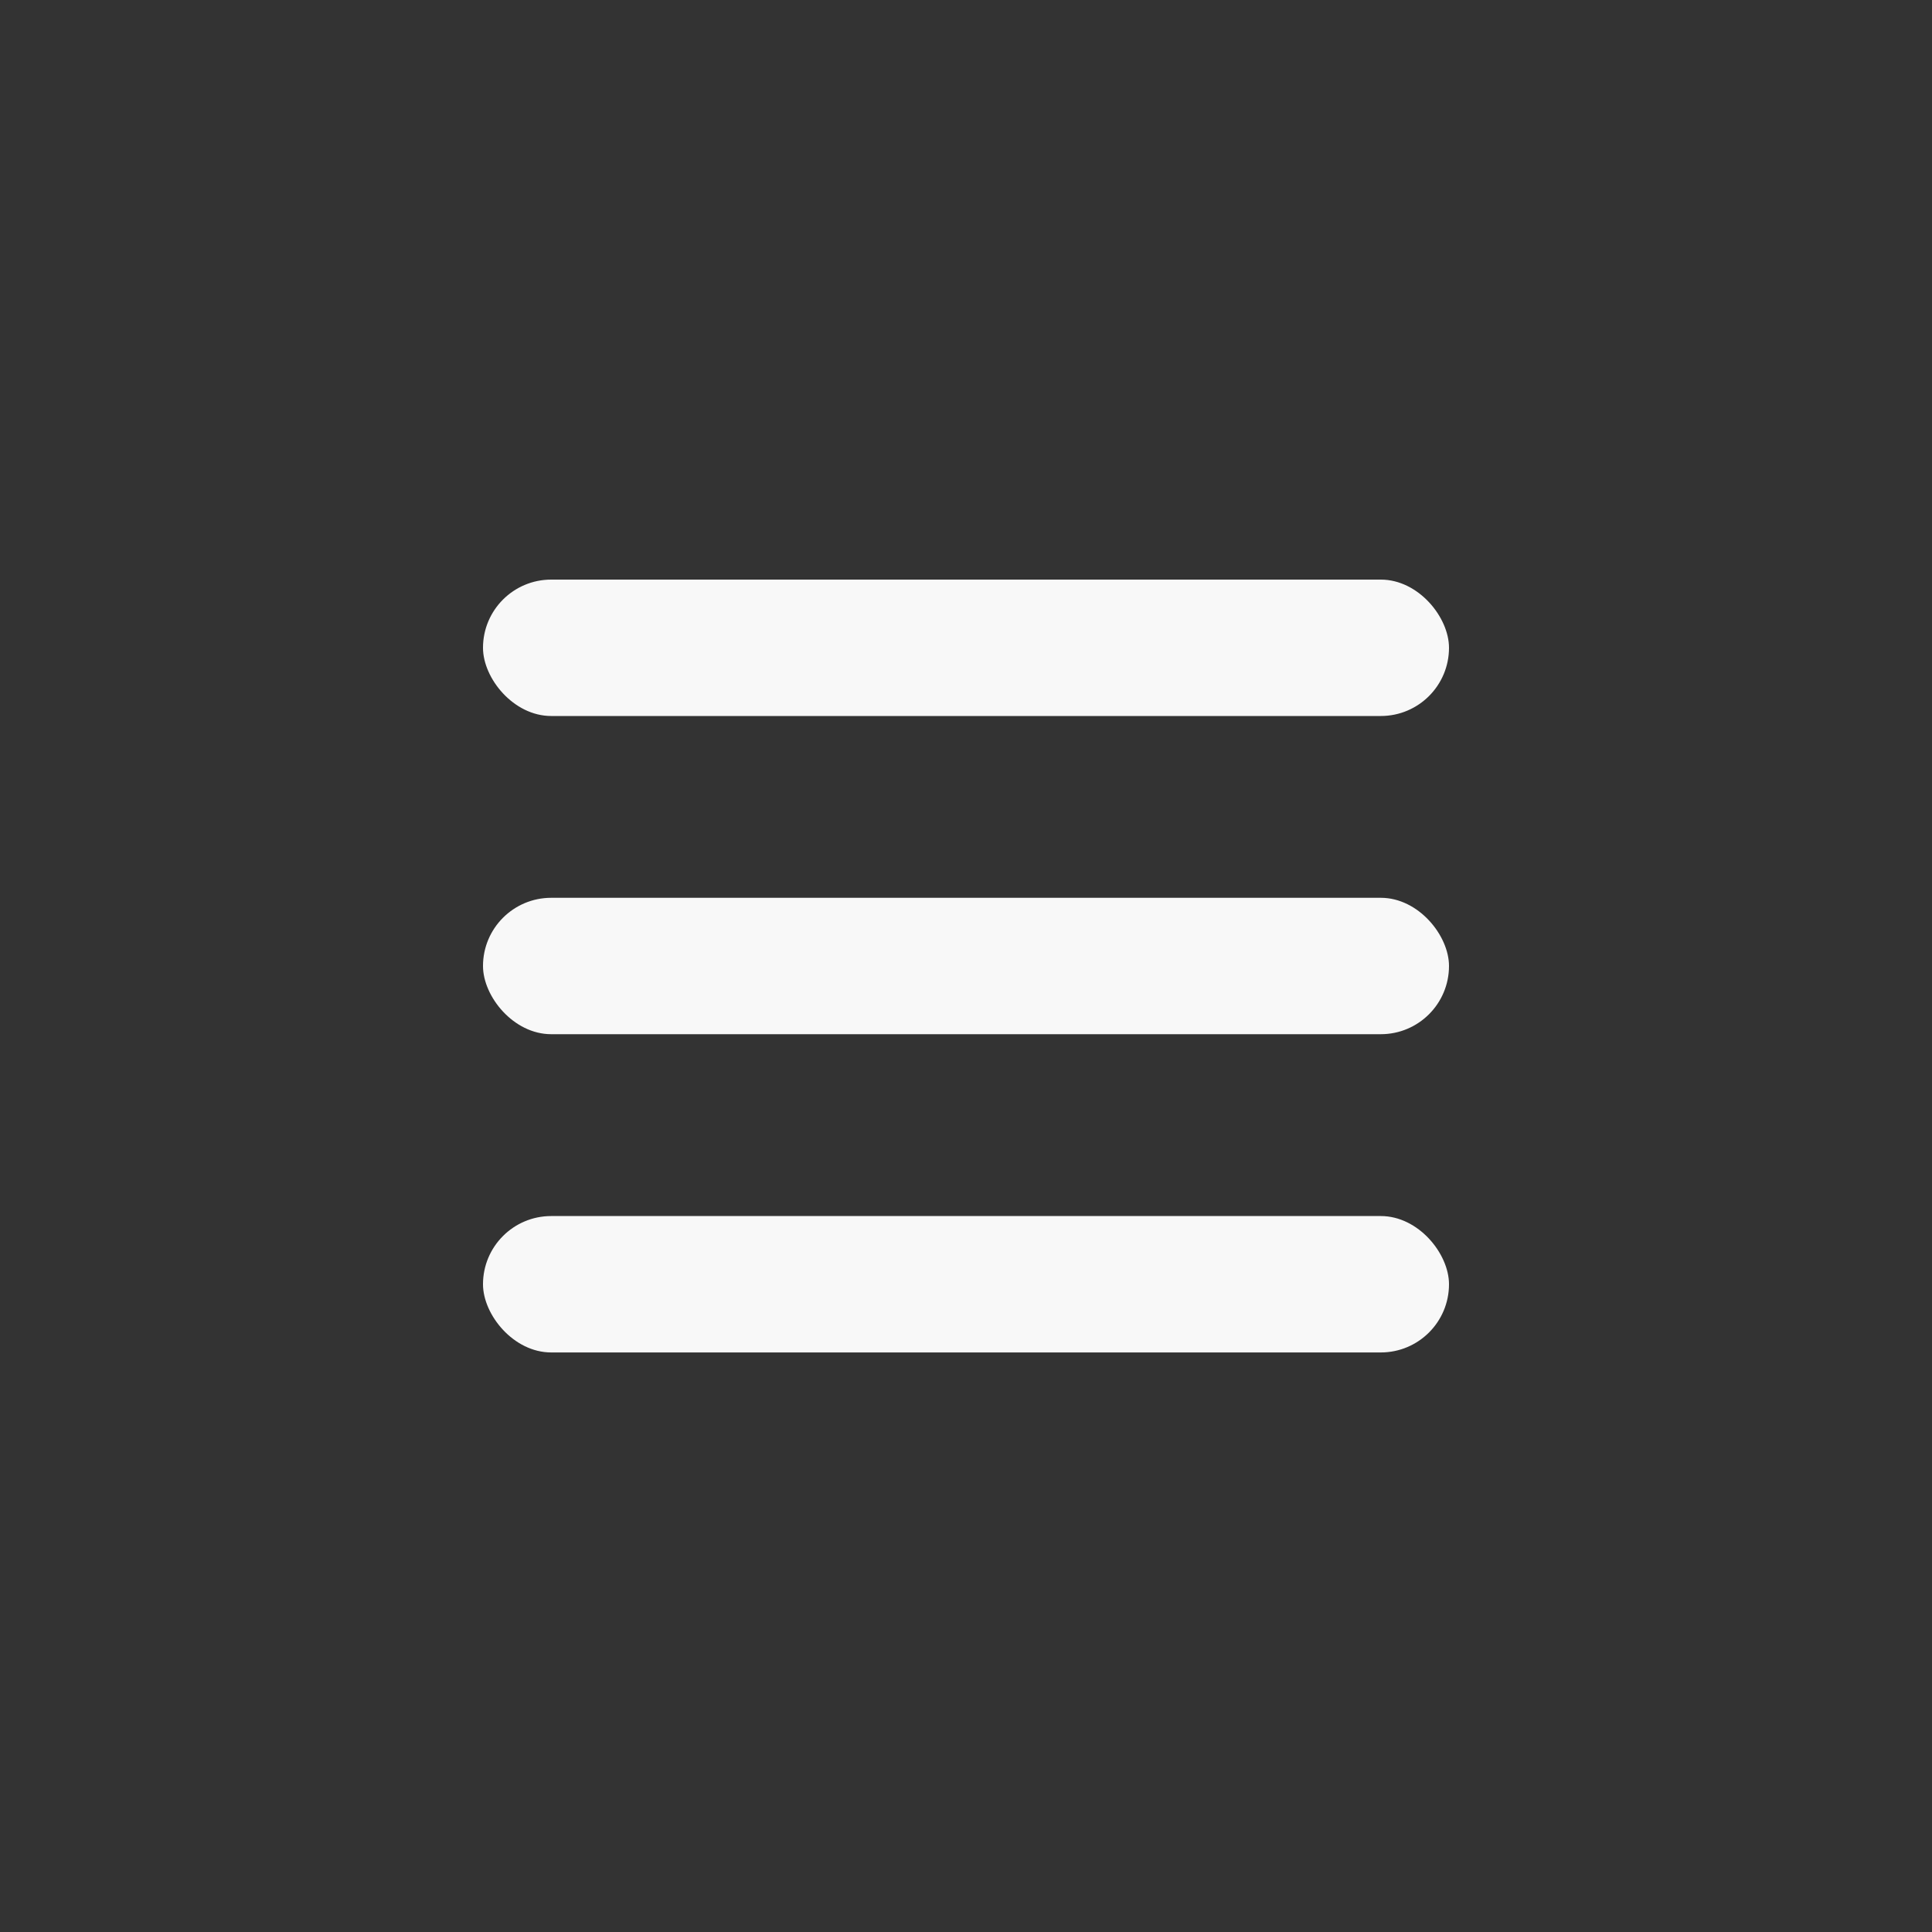 <svg width="40" height="40" viewBox="0 0 40 40" fill="none" xmlns="http://www.w3.org/2000/svg">
<rect x="0" y="0" width="40" height="40" fill="#333333" stroke="none"/>
<rect x="10" y="12" width="20" height="2.824" rx="1.412" fill="#F8F8F8"/>
<rect x="10" y="18.588" width="20" height="2.824" rx="1.412" fill="#F8F8F8"/>
<rect x="10" y="25.177" width="20" height="2.824" rx="1.412" fill="#F8F8F8"/>
</svg>
